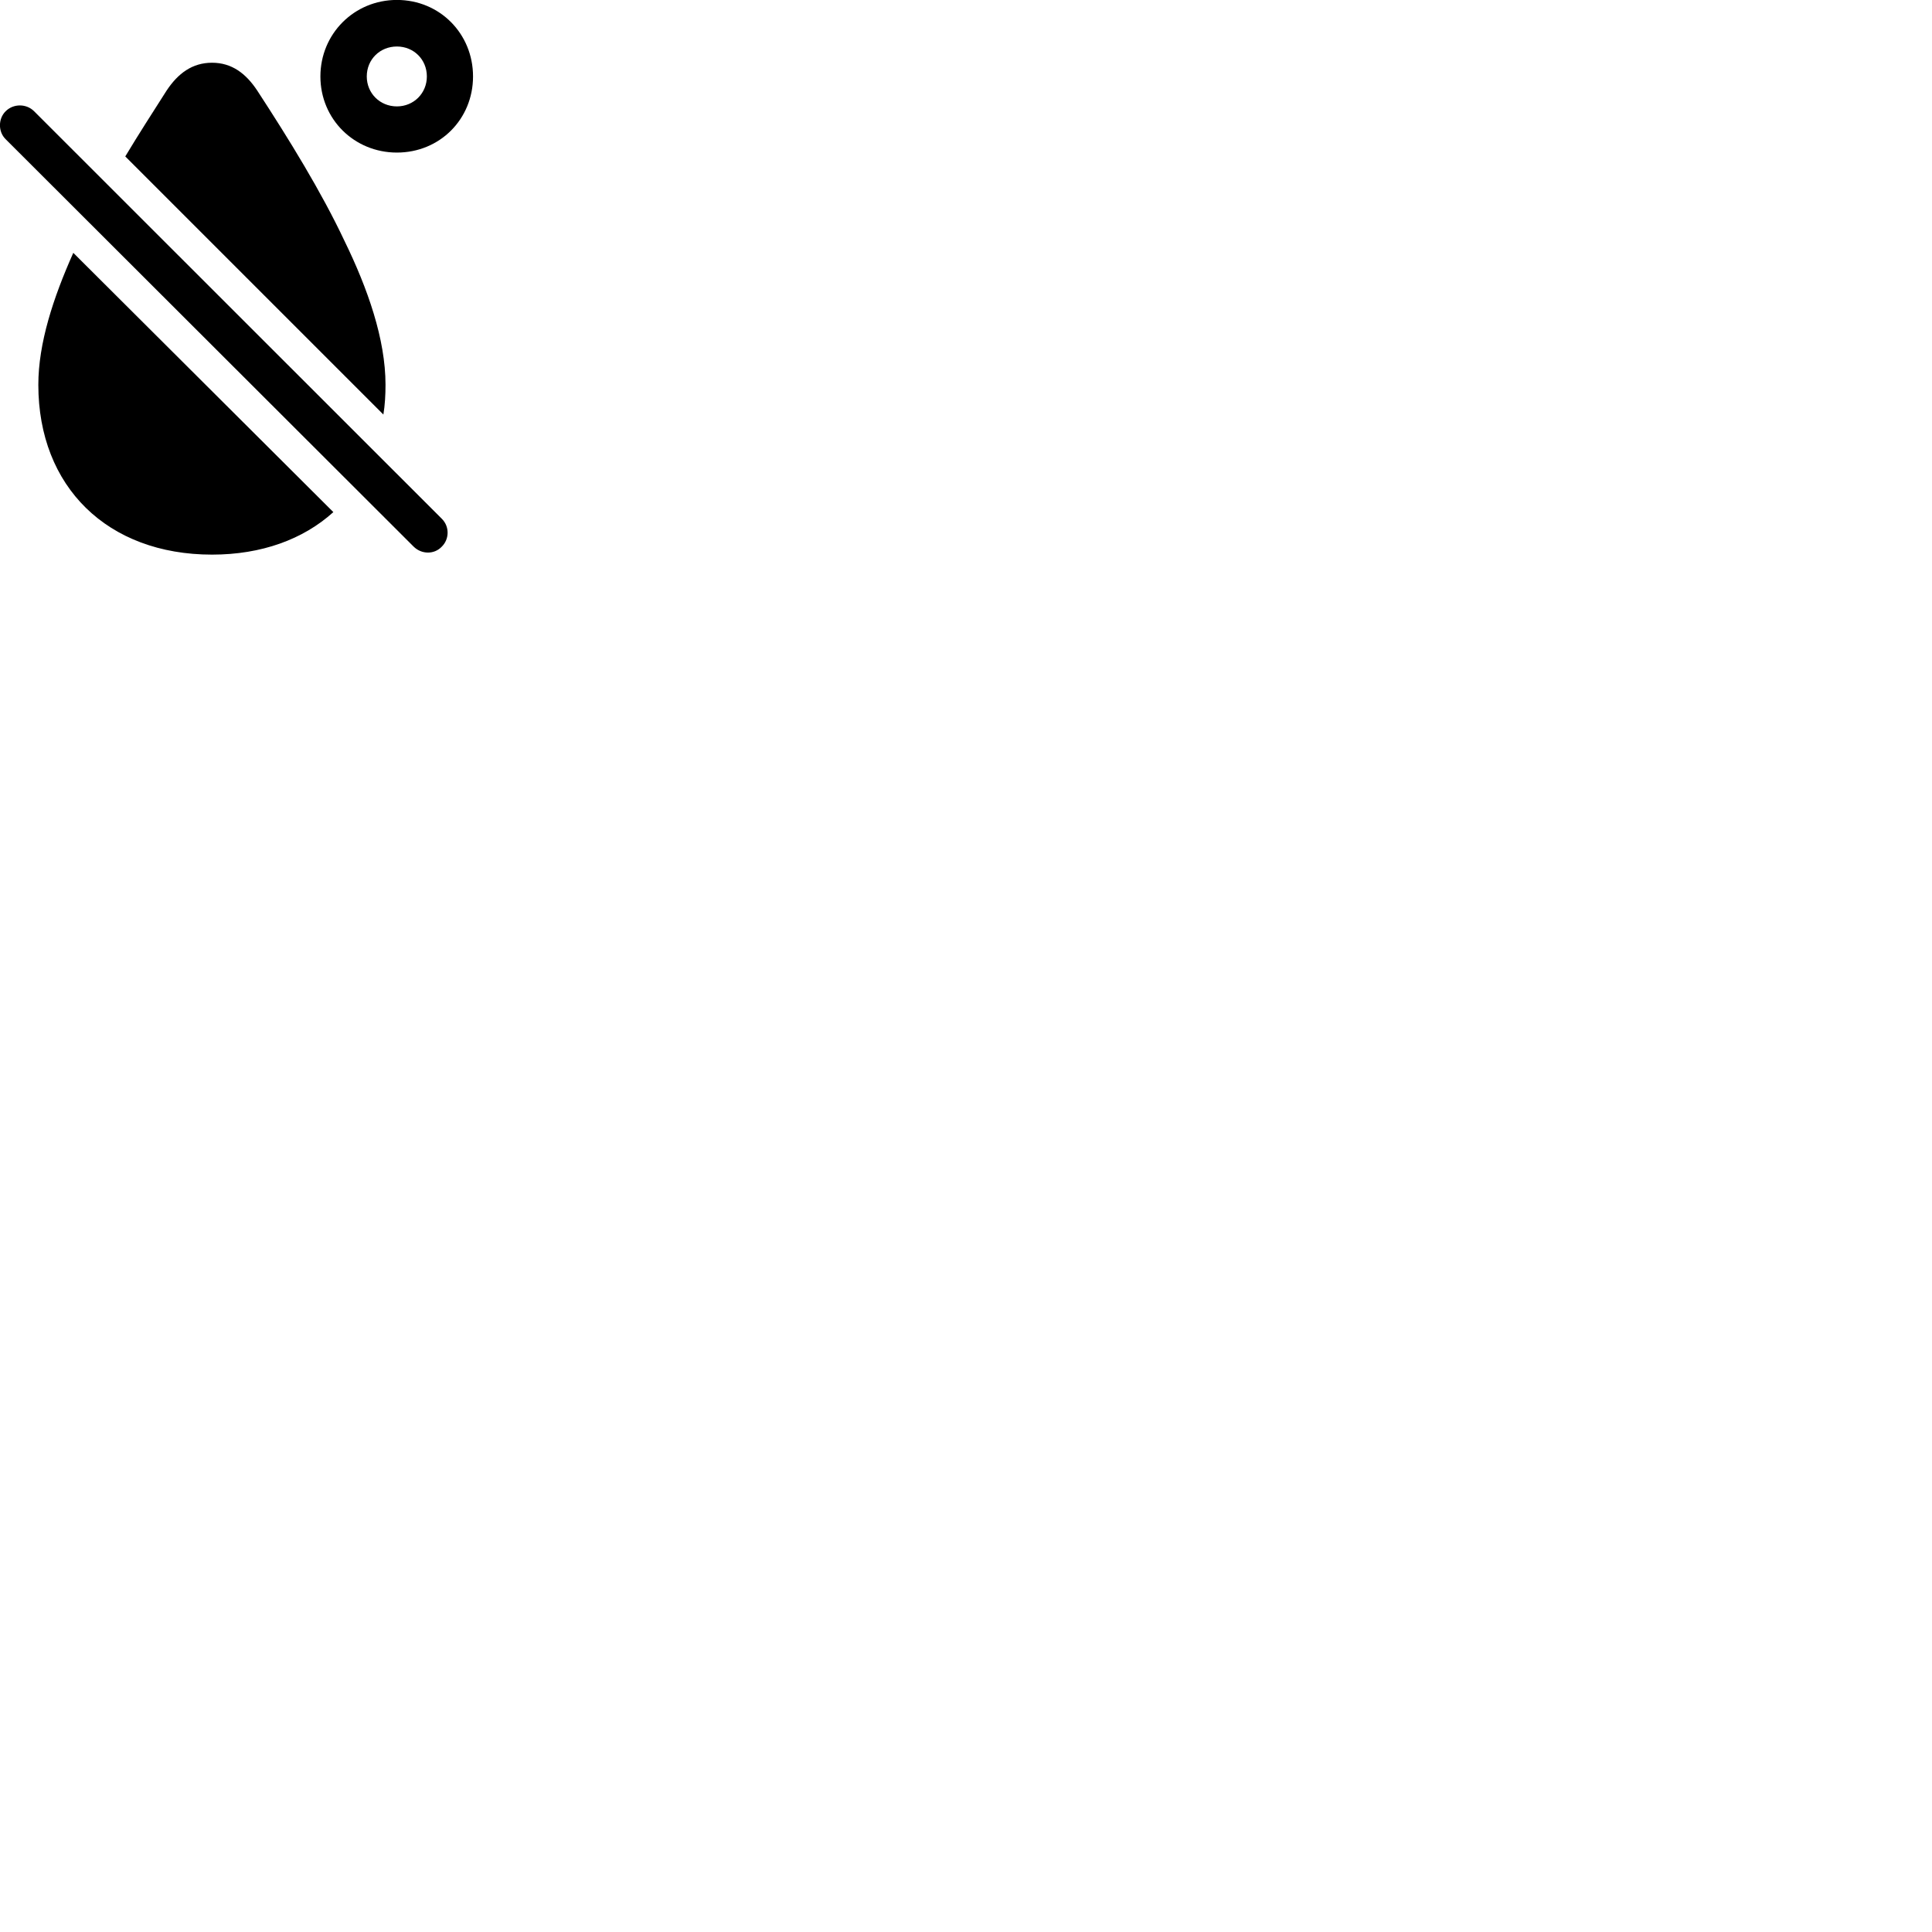 
        <svg xmlns="http://www.w3.org/2000/svg" viewBox="0 0 100 100">
            <path d="M20.544 7.897C22.764 7.897 24.484 6.167 24.484 3.957C24.484 1.747 22.764 -0.003 20.544 -0.003C18.334 -0.003 16.584 1.747 16.584 3.957C16.584 6.167 18.334 7.897 20.544 7.897ZM20.544 5.507C19.664 5.507 18.984 4.827 18.984 3.957C18.984 3.077 19.664 2.407 20.544 2.407C21.414 2.407 22.094 3.077 22.094 3.957C22.094 4.827 21.414 5.507 20.544 5.507ZM6.484 8.097L19.844 21.457C19.924 20.967 19.954 20.447 19.954 19.917C19.954 17.557 19.034 14.937 17.834 12.477C16.634 9.927 14.964 7.217 13.314 4.687C12.724 3.797 11.994 3.247 10.974 3.247C9.954 3.247 9.214 3.797 8.624 4.687C7.904 5.817 7.174 6.947 6.484 8.097ZM21.414 28.297C21.824 28.697 22.474 28.707 22.864 28.297C23.264 27.907 23.274 27.247 22.864 26.847L1.764 5.757C1.364 5.357 0.694 5.357 0.294 5.757C-0.096 6.137 -0.106 6.817 0.294 7.207ZM10.974 28.707C13.534 28.707 15.694 27.917 17.254 26.507L3.794 13.087C2.754 15.417 1.984 17.767 1.984 19.917C1.984 25.197 5.564 28.707 10.974 28.707Z" />
        </svg>
    